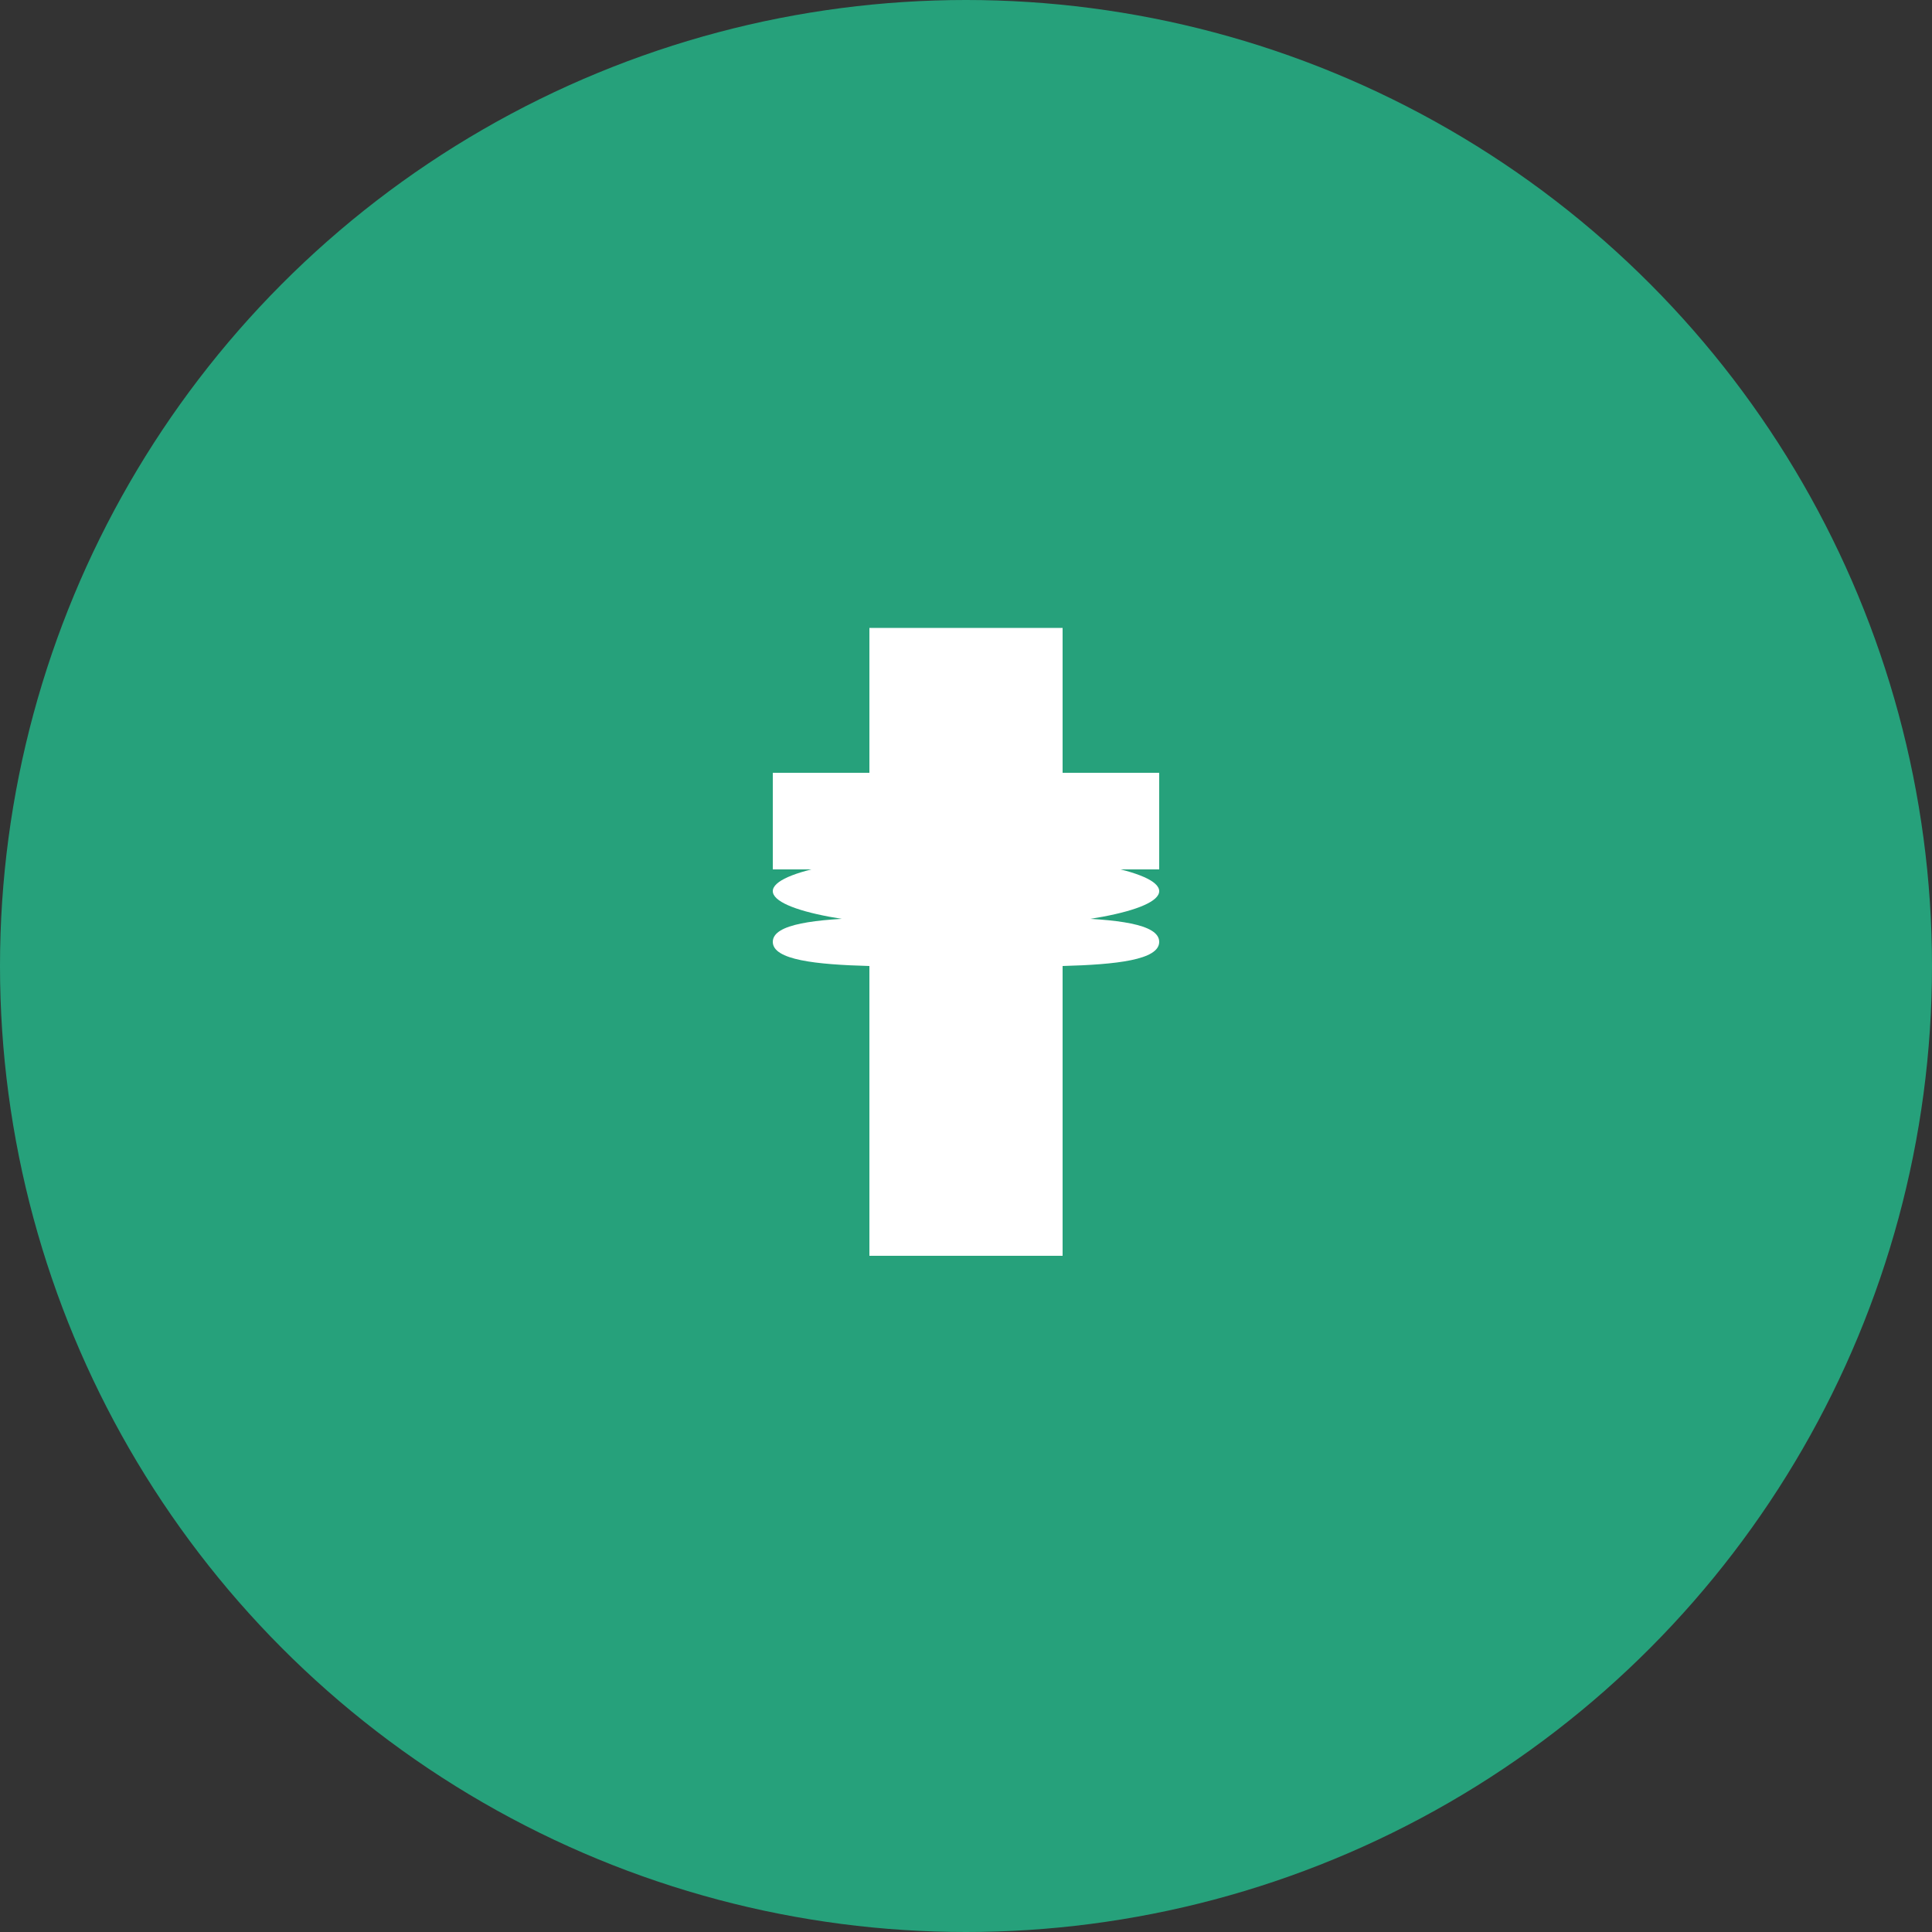 <svg width="40" height="40" viewBox="0 0 40 40" fill="none" xmlns="http://www.w3.org/2000/svg">
  <rect x="0" y="0" width="40" height="40" fill="#333333" stroke="none"/>
  <circle cx="20" cy="20" r="20" fill="#26A17B"/>
  <path d="M22 13H18V16H16V18H18V19C16.895 19.03 16 19.124 16 19.5C16 19.876 16.895 19.97 18 20V26H22V20C23.105 19.97 24 19.876 24 19.5C24 19.124 23.105 19.03 22 19V18H24V16H22V13Z" fill="white"/>
  <path d="M20 19.2C17.79 19.2 16 18.864 16 18.45C16 18.036 17.79 17.7 20 17.7C22.21 17.7 24 18.036 24 18.45C24 18.864 22.21 19.2 20 19.2Z" fill="white"/>
</svg>
